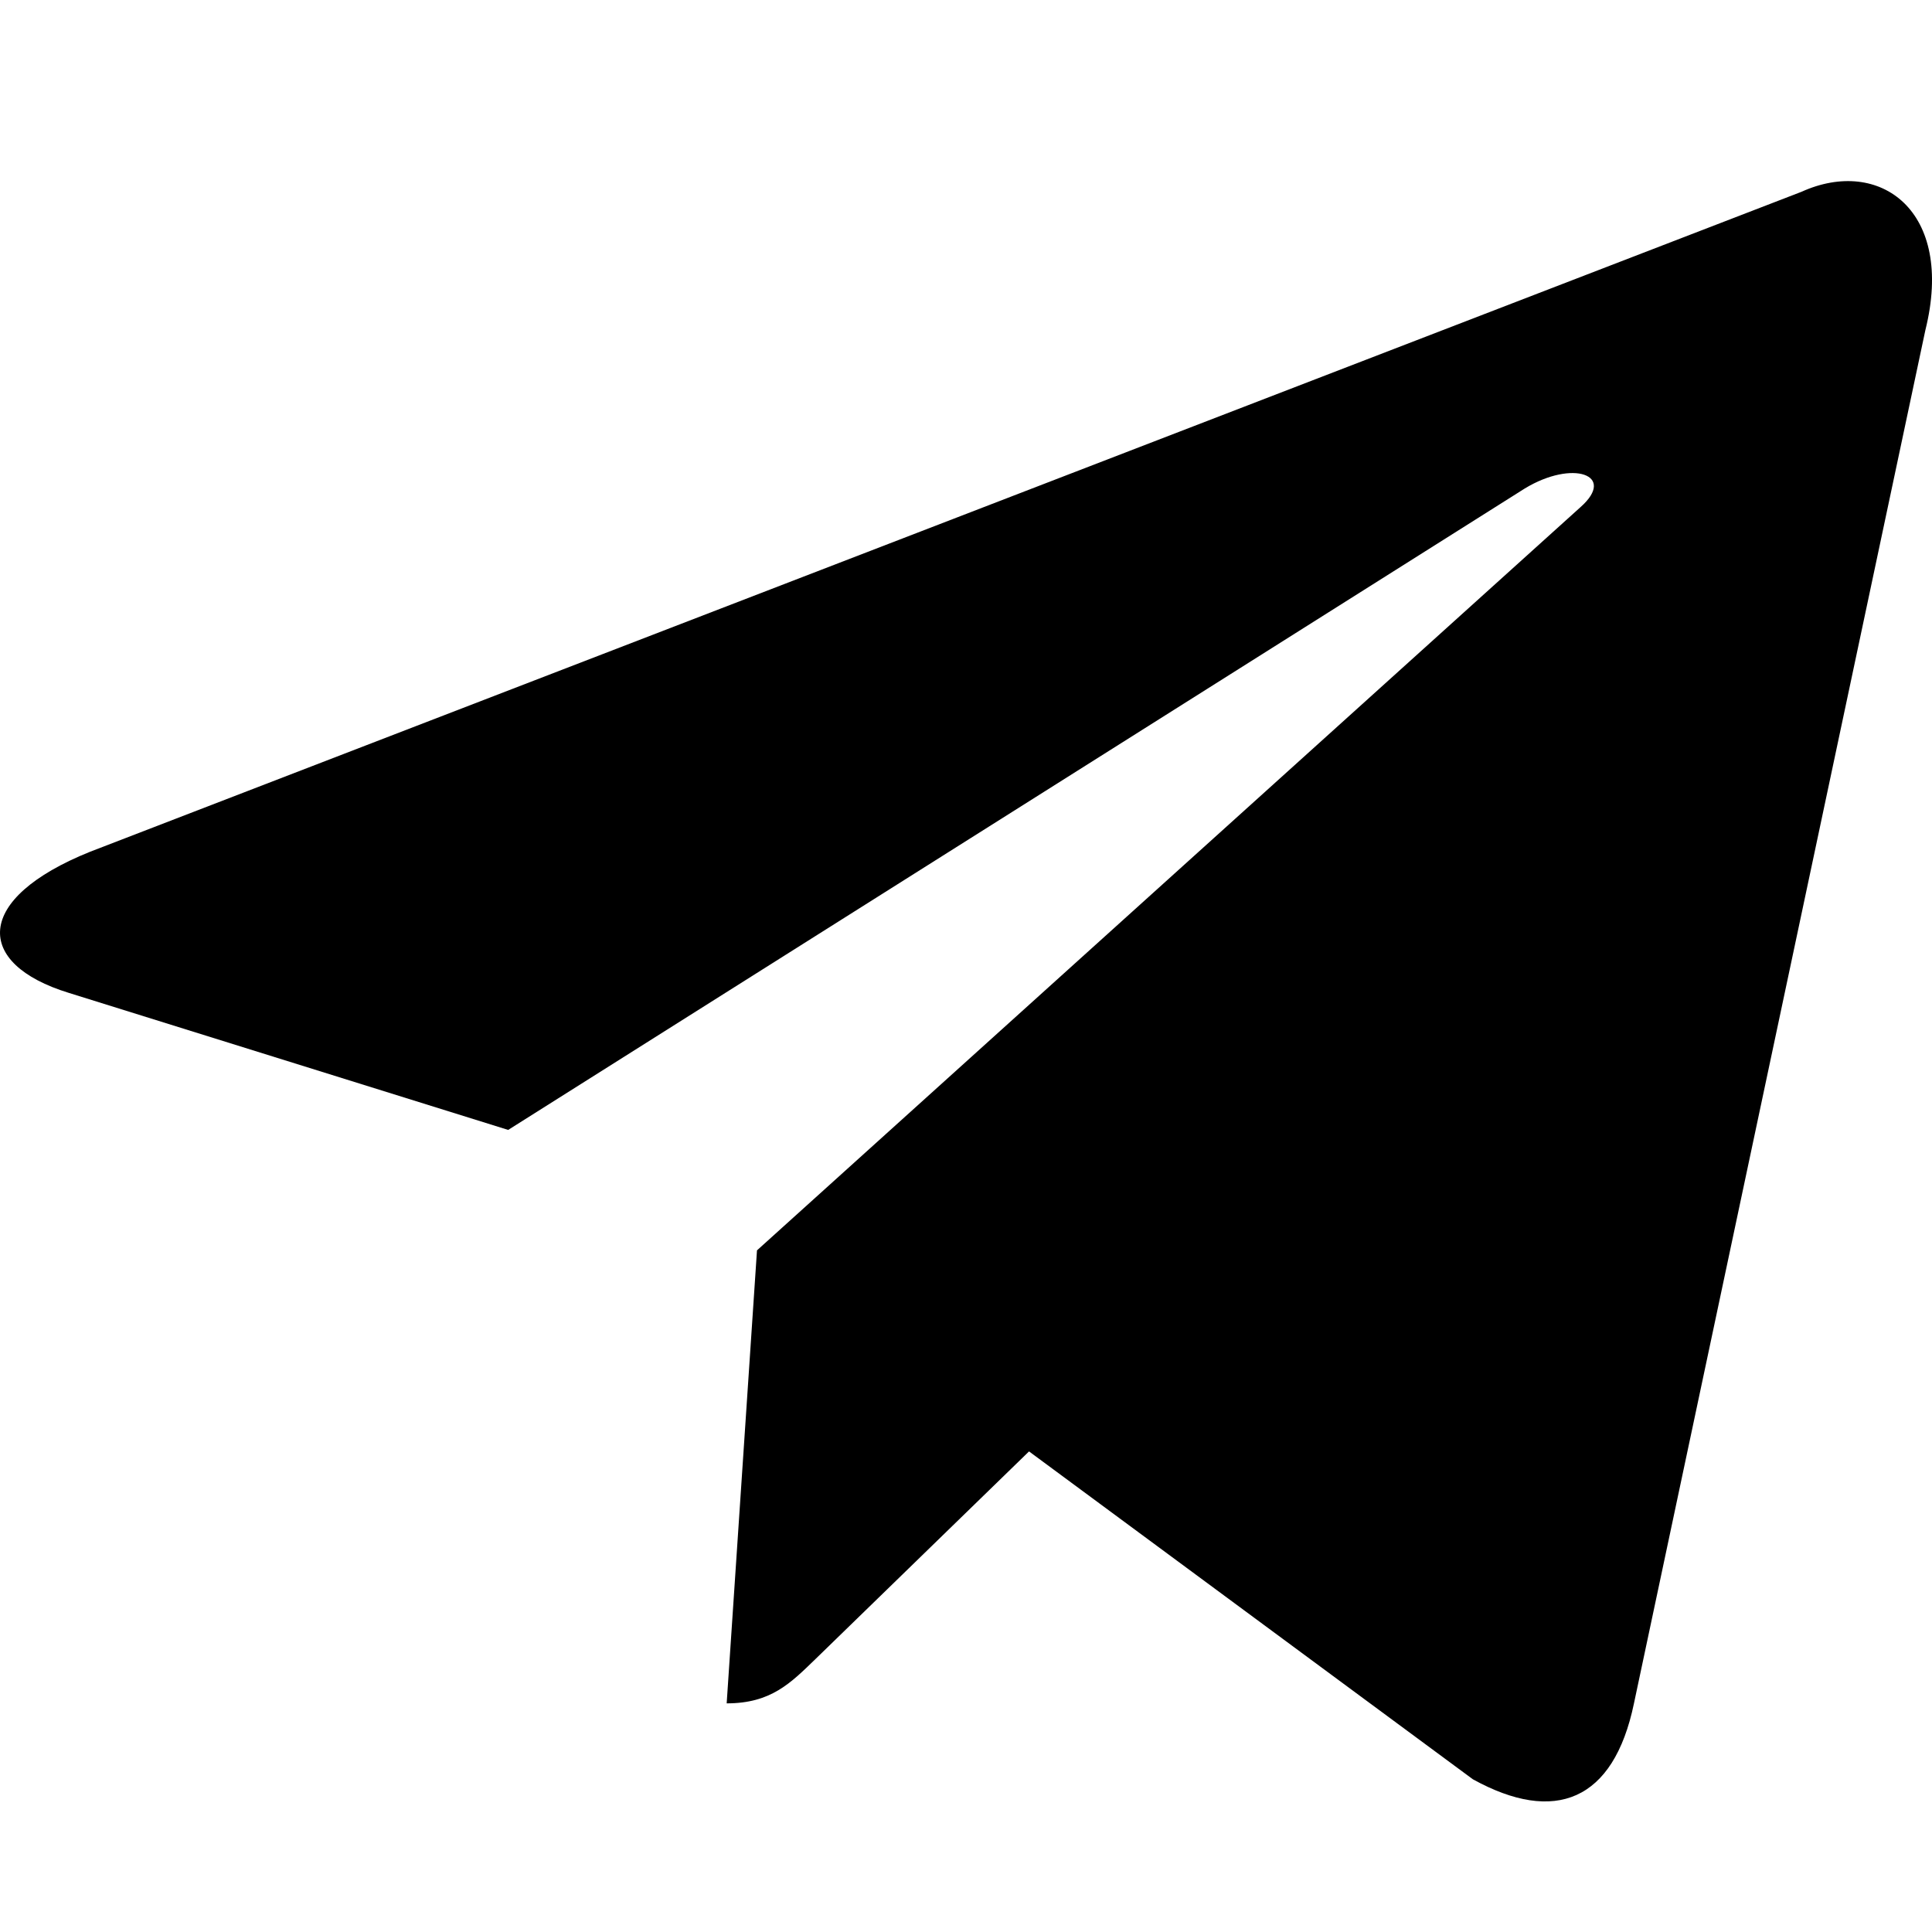 <svg width="32" height="32" viewBox="0 0 32 32" fill="none" xmlns="http://www.w3.org/2000/svg">
<path d="M29.84 3.176L1.494 14.107C-0.44 14.884 -0.429 15.963 1.139 16.445L8.417 18.715L25.255 8.091C26.051 7.607 26.778 7.867 26.18 8.398L12.538 20.71H12.535L12.538 20.712L12.036 28.213C12.772 28.213 13.096 27.876 13.509 27.477L17.044 24.04L24.396 29.471C25.752 30.218 26.726 29.834 27.063 28.216L31.89 5.469C32.384 3.488 31.133 2.591 29.84 3.176V3.176Z" fill="black"/>
</svg>
